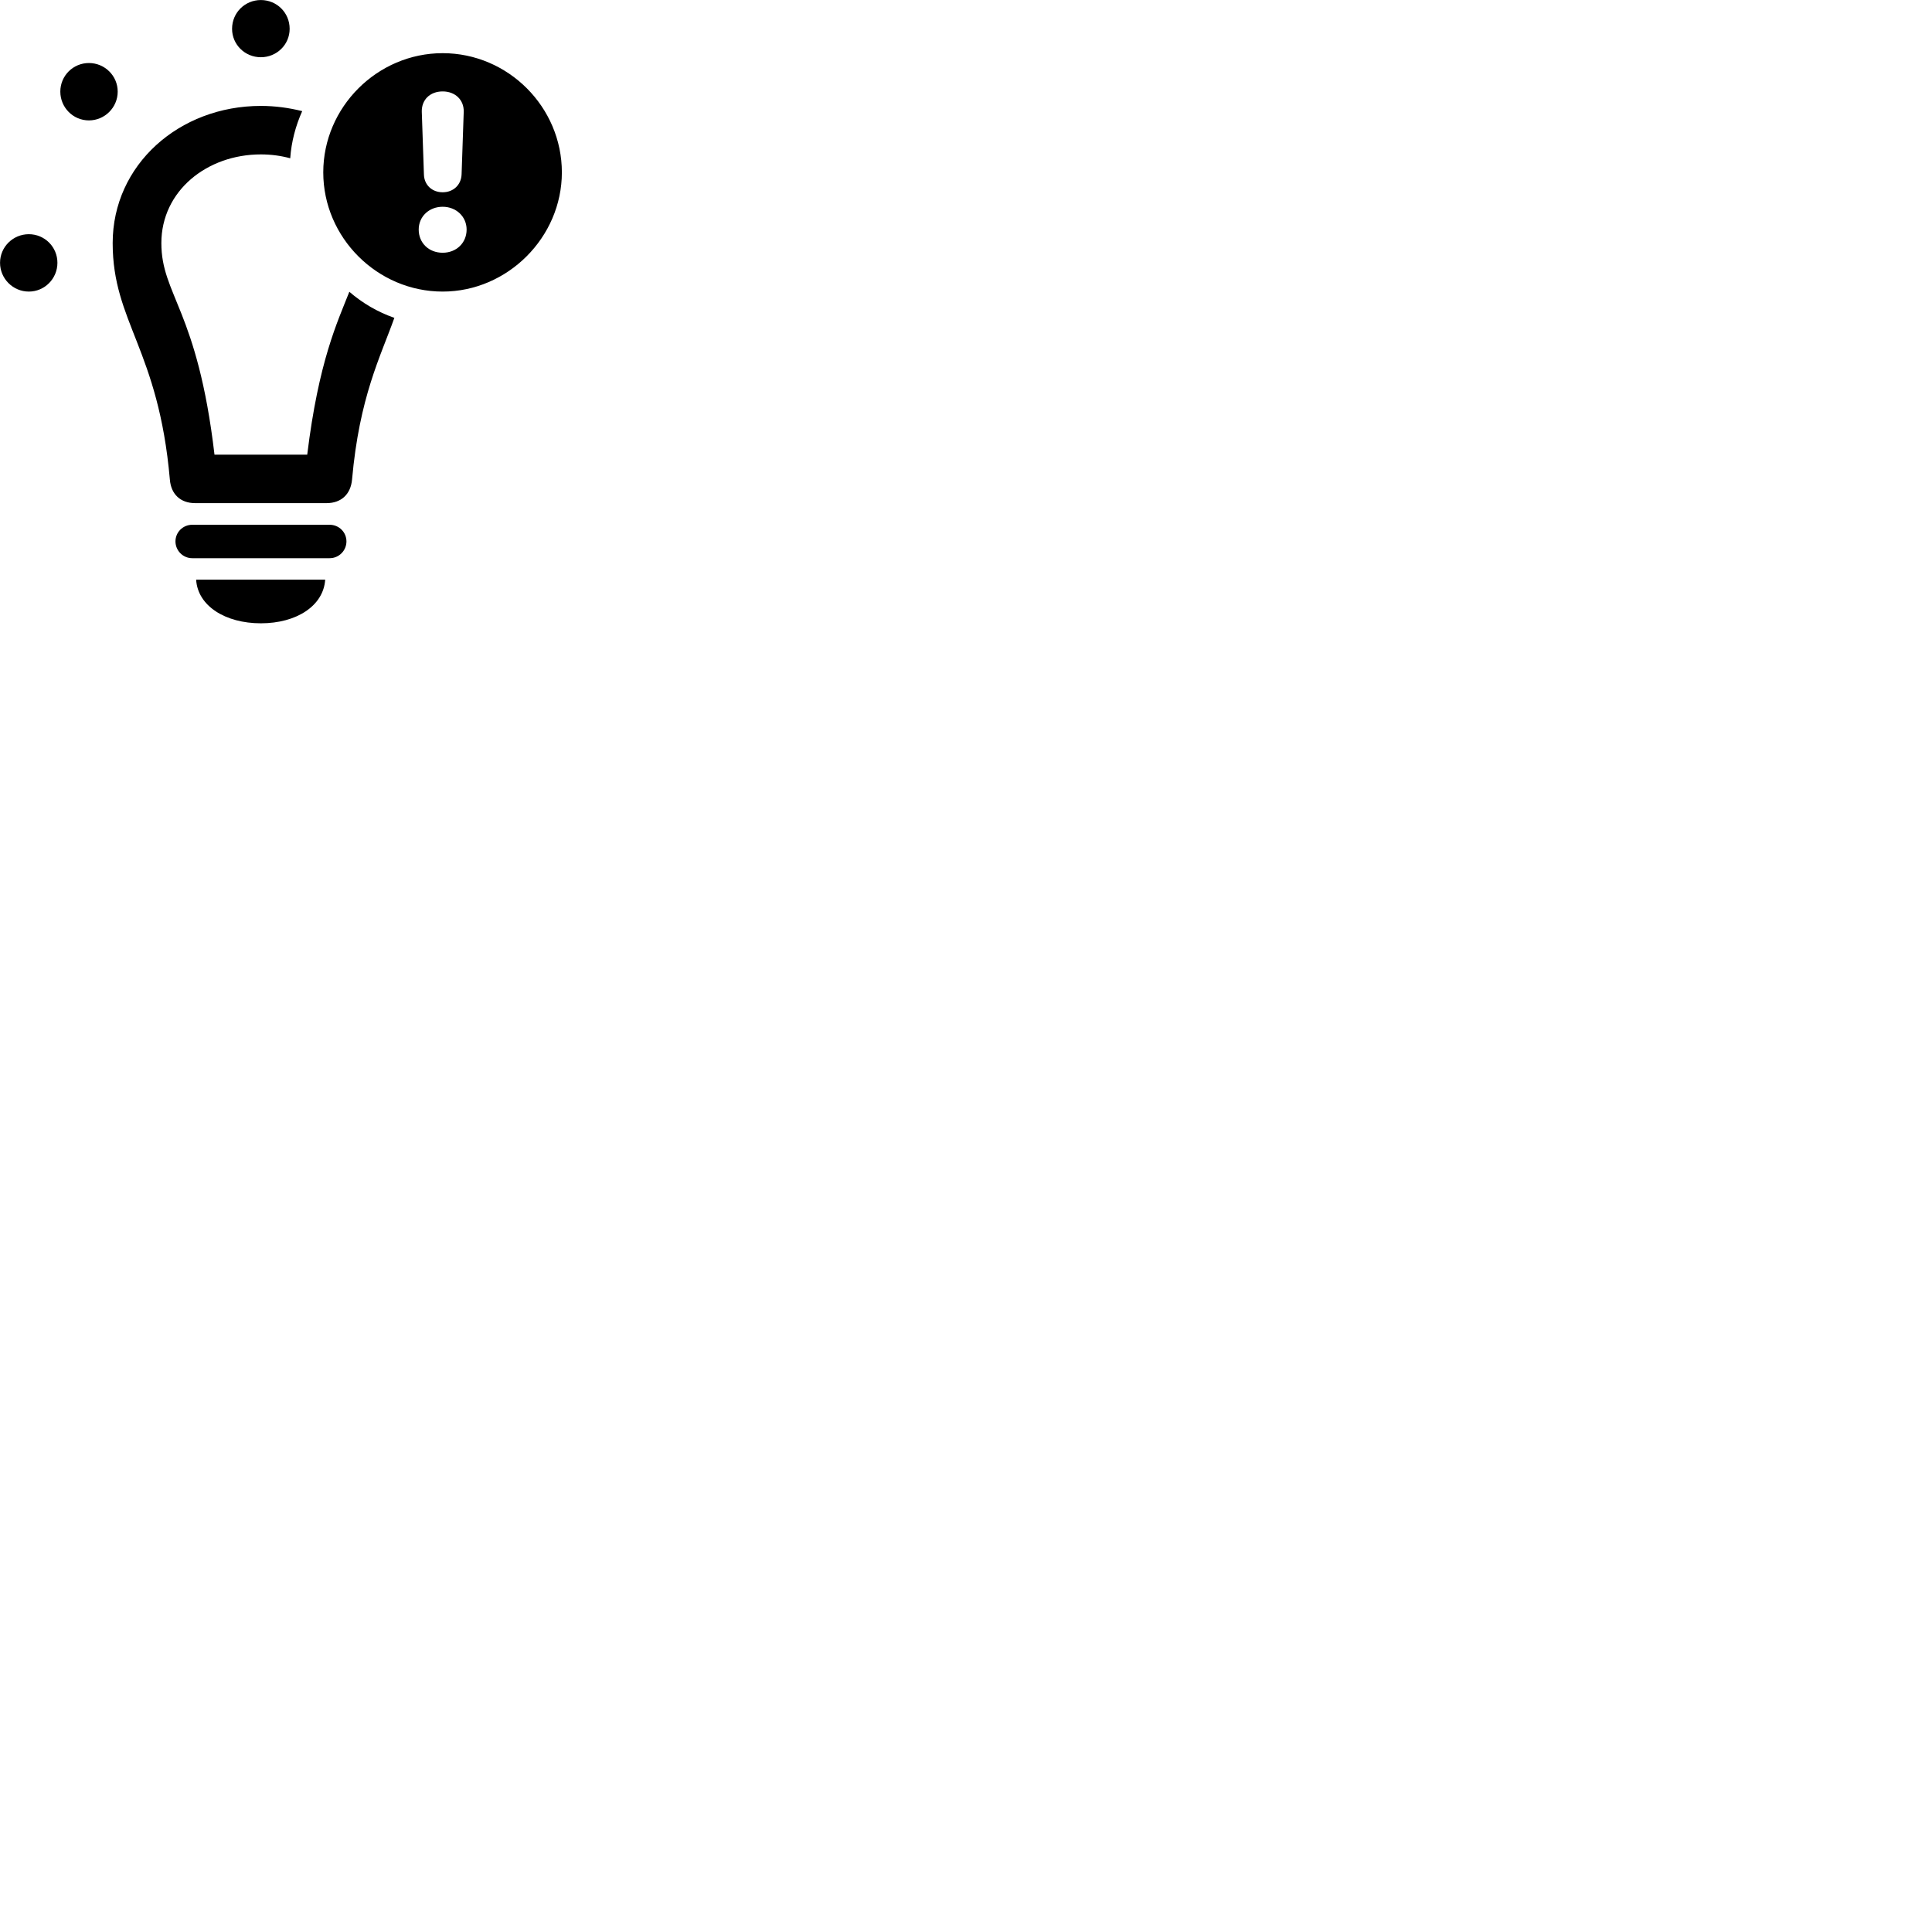 
        <svg xmlns="http://www.w3.org/2000/svg" viewBox="0 0 100 100">
            <path d="M13.502 2.962C14.322 2.962 14.992 2.312 14.992 1.492C14.992 0.652 14.322 0.002 13.502 0.002C12.682 0.002 12.012 0.652 12.012 1.492C12.012 2.312 12.682 2.962 13.502 2.962ZM22.912 15.092C26.272 15.092 29.082 12.282 29.082 8.922C29.082 5.542 26.302 2.752 22.912 2.752C19.532 2.752 16.732 5.542 16.732 8.922C16.732 12.302 19.532 15.092 22.912 15.092ZM4.602 6.232C5.422 6.232 6.092 5.562 6.092 4.742C6.092 3.922 5.422 3.262 4.602 3.262C3.782 3.262 3.122 3.922 3.122 4.742C3.122 5.562 3.782 6.232 4.602 6.232ZM22.912 9.952C22.362 9.952 21.952 9.572 21.942 9.022L21.832 5.792C21.812 5.172 22.252 4.732 22.912 4.732C23.562 4.732 24.022 5.172 24.002 5.792L23.892 9.022C23.872 9.572 23.462 9.952 22.912 9.952ZM10.102 26.042H16.902C17.662 26.042 18.152 25.582 18.222 24.822C18.602 20.542 19.692 18.472 20.412 16.452C19.552 16.152 18.762 15.692 18.082 15.102C17.462 16.672 16.492 18.702 15.902 23.532H11.102C10.222 16.032 8.352 15.272 8.352 12.582C8.352 9.882 10.712 7.992 13.502 7.992C14.042 7.992 14.542 8.062 15.022 8.192C15.082 7.332 15.302 6.512 15.642 5.752C14.962 5.582 14.252 5.482 13.502 5.482C9.272 5.482 5.832 8.532 5.832 12.582C5.832 16.672 8.202 18.072 8.792 24.822C8.852 25.582 9.342 26.042 10.102 26.042ZM22.912 13.082C22.192 13.082 21.672 12.572 21.672 11.882C21.672 11.202 22.212 10.702 22.912 10.702C23.612 10.702 24.152 11.212 24.152 11.882C24.152 12.572 23.622 13.082 22.912 13.082ZM1.492 15.092C2.312 15.092 2.972 14.422 2.972 13.602C2.972 12.782 2.312 12.122 1.492 12.122C0.672 12.122 0.002 12.782 0.002 13.602C0.002 14.422 0.672 15.092 1.492 15.092ZM9.952 28.892H17.062C17.552 28.892 17.932 28.492 17.932 28.022C17.932 27.552 17.552 27.162 17.062 27.162H9.952C9.462 27.162 9.082 27.552 9.082 28.022C9.082 28.492 9.462 28.892 9.952 28.892ZM13.502 32.262C15.342 32.262 16.742 31.362 16.832 30.002H10.152C10.232 31.362 11.662 32.262 13.502 32.262Z" />
        </svg>
    